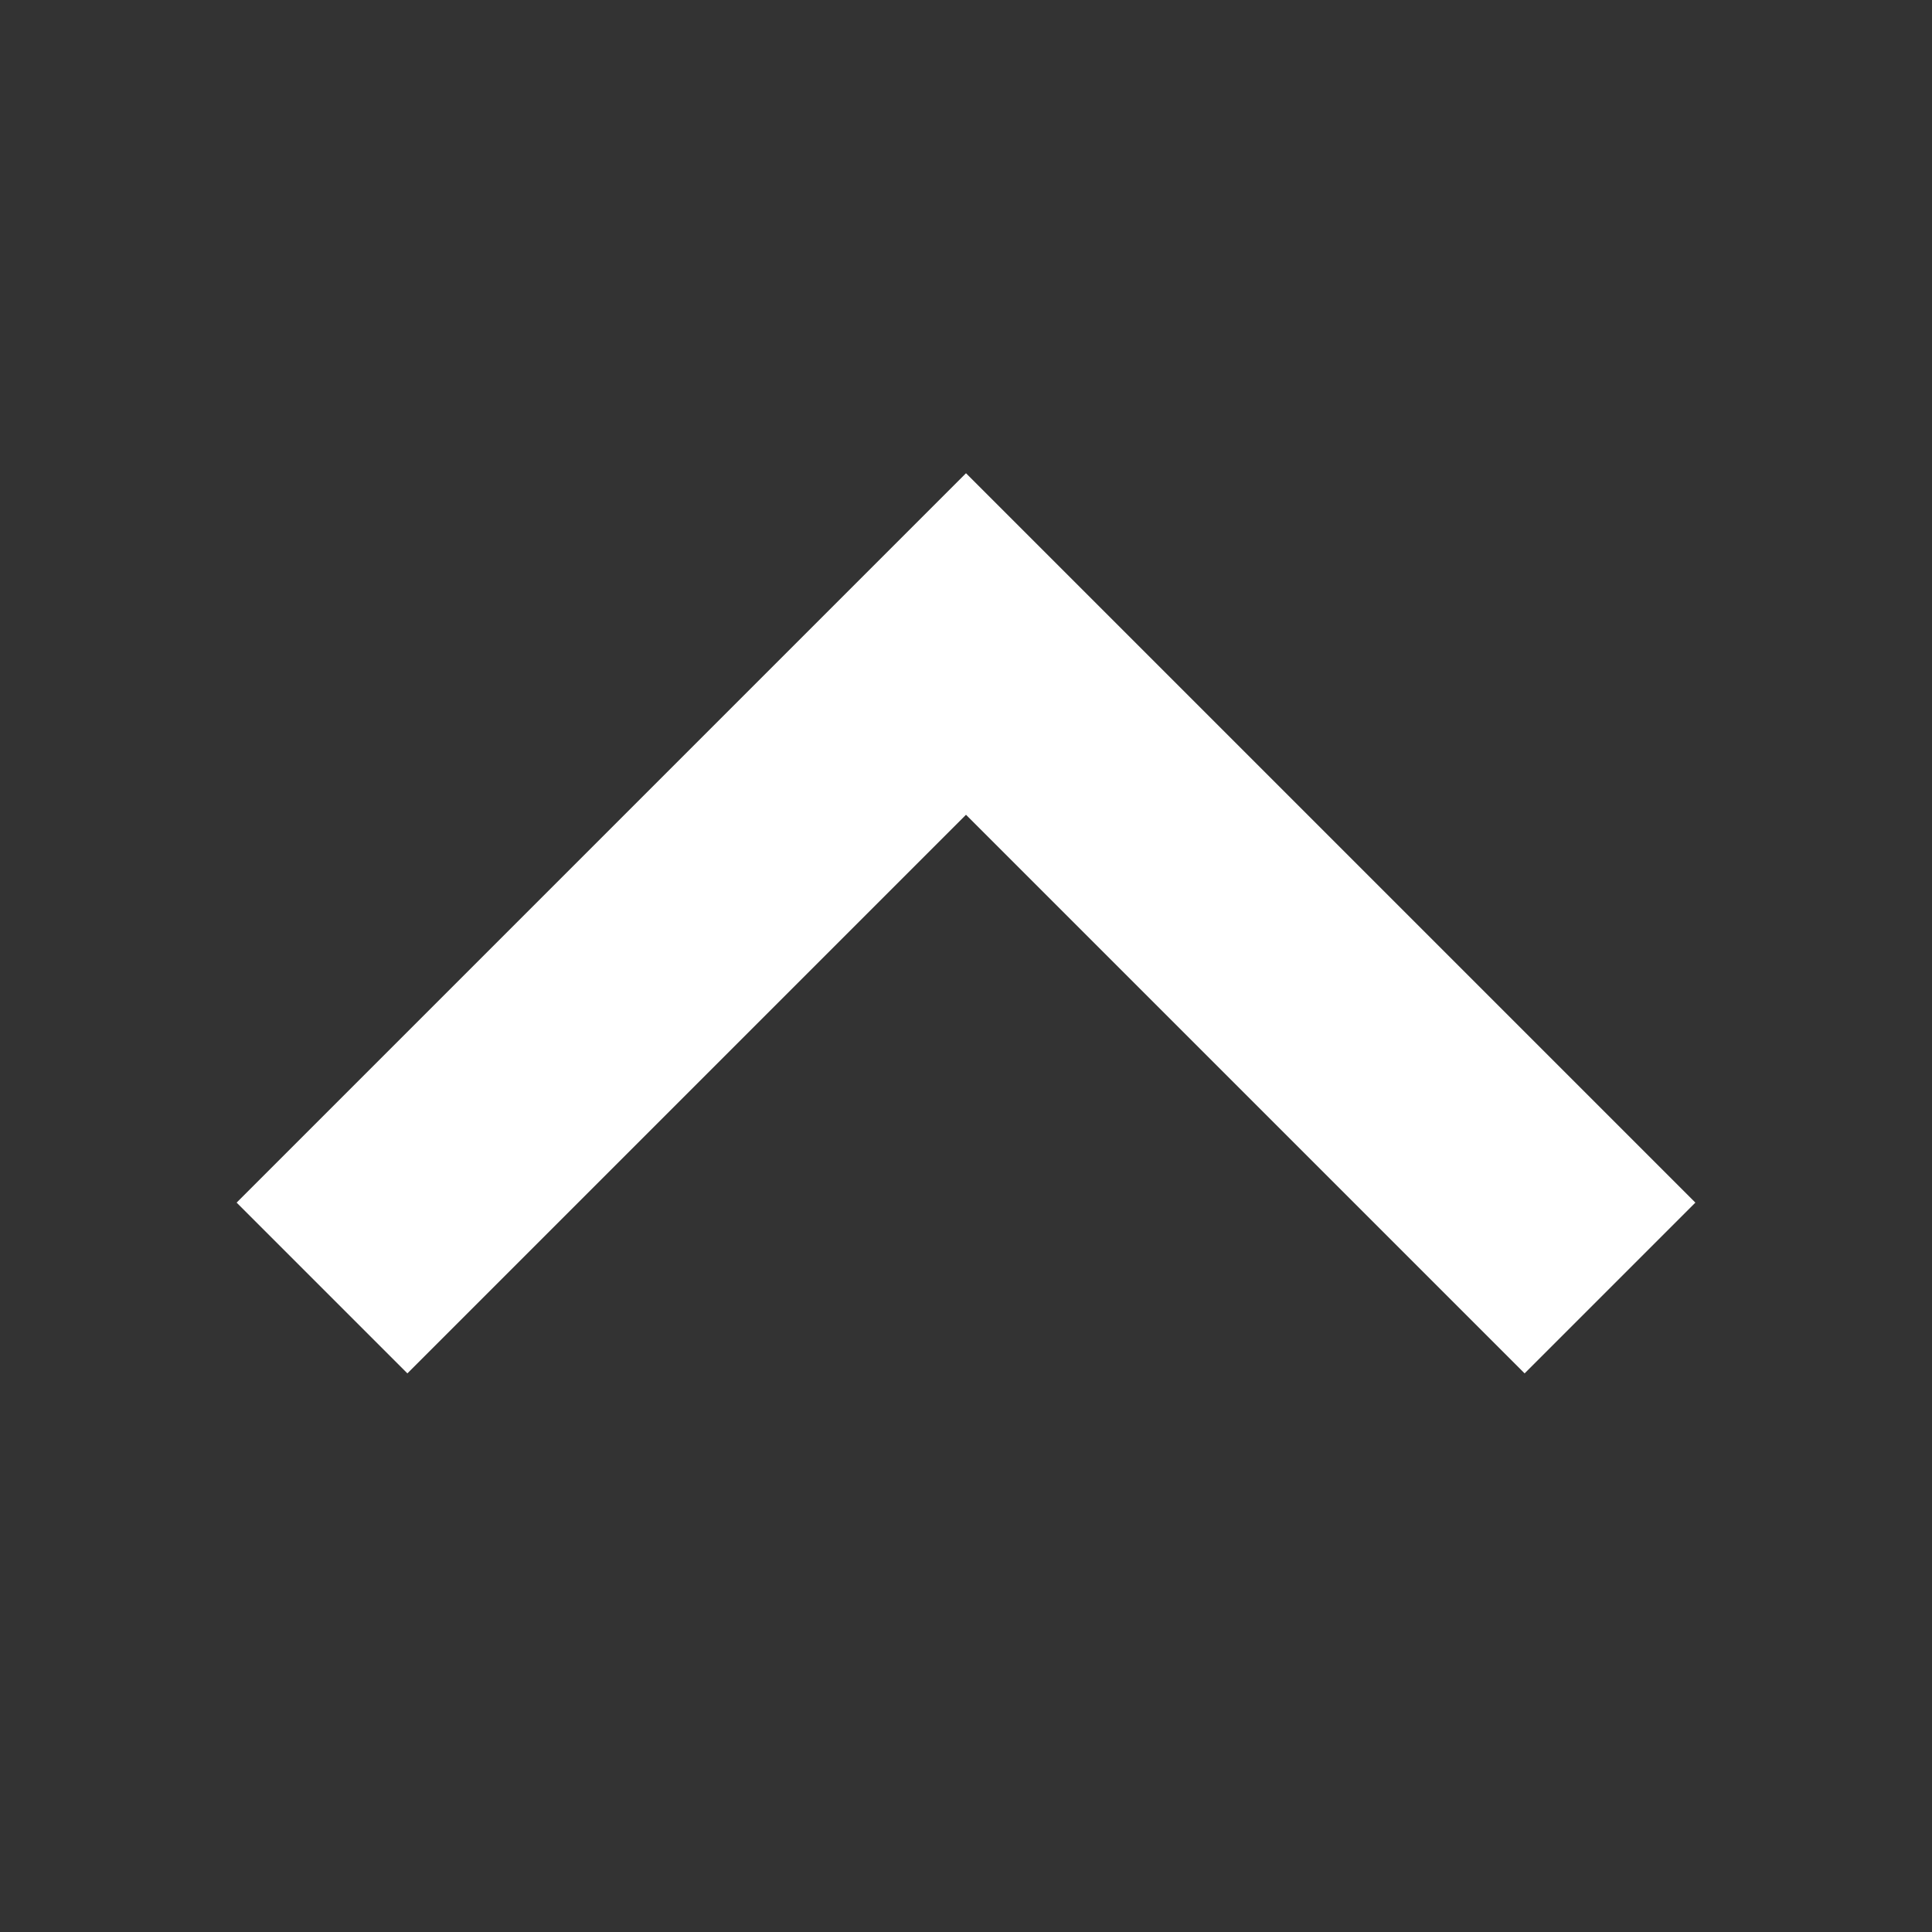 <svg xmlns="http://www.w3.org/2000/svg" preserveAspectRatio="none" viewBox="0 0 24 24">
   <rect x="0" y="0" width="24" height="24" fill="#333333" stroke="none"/>
   <path stroke="white" stroke-width="3px" fill="none" d="M4,16 L12,8 L20,16"/>
</svg>

